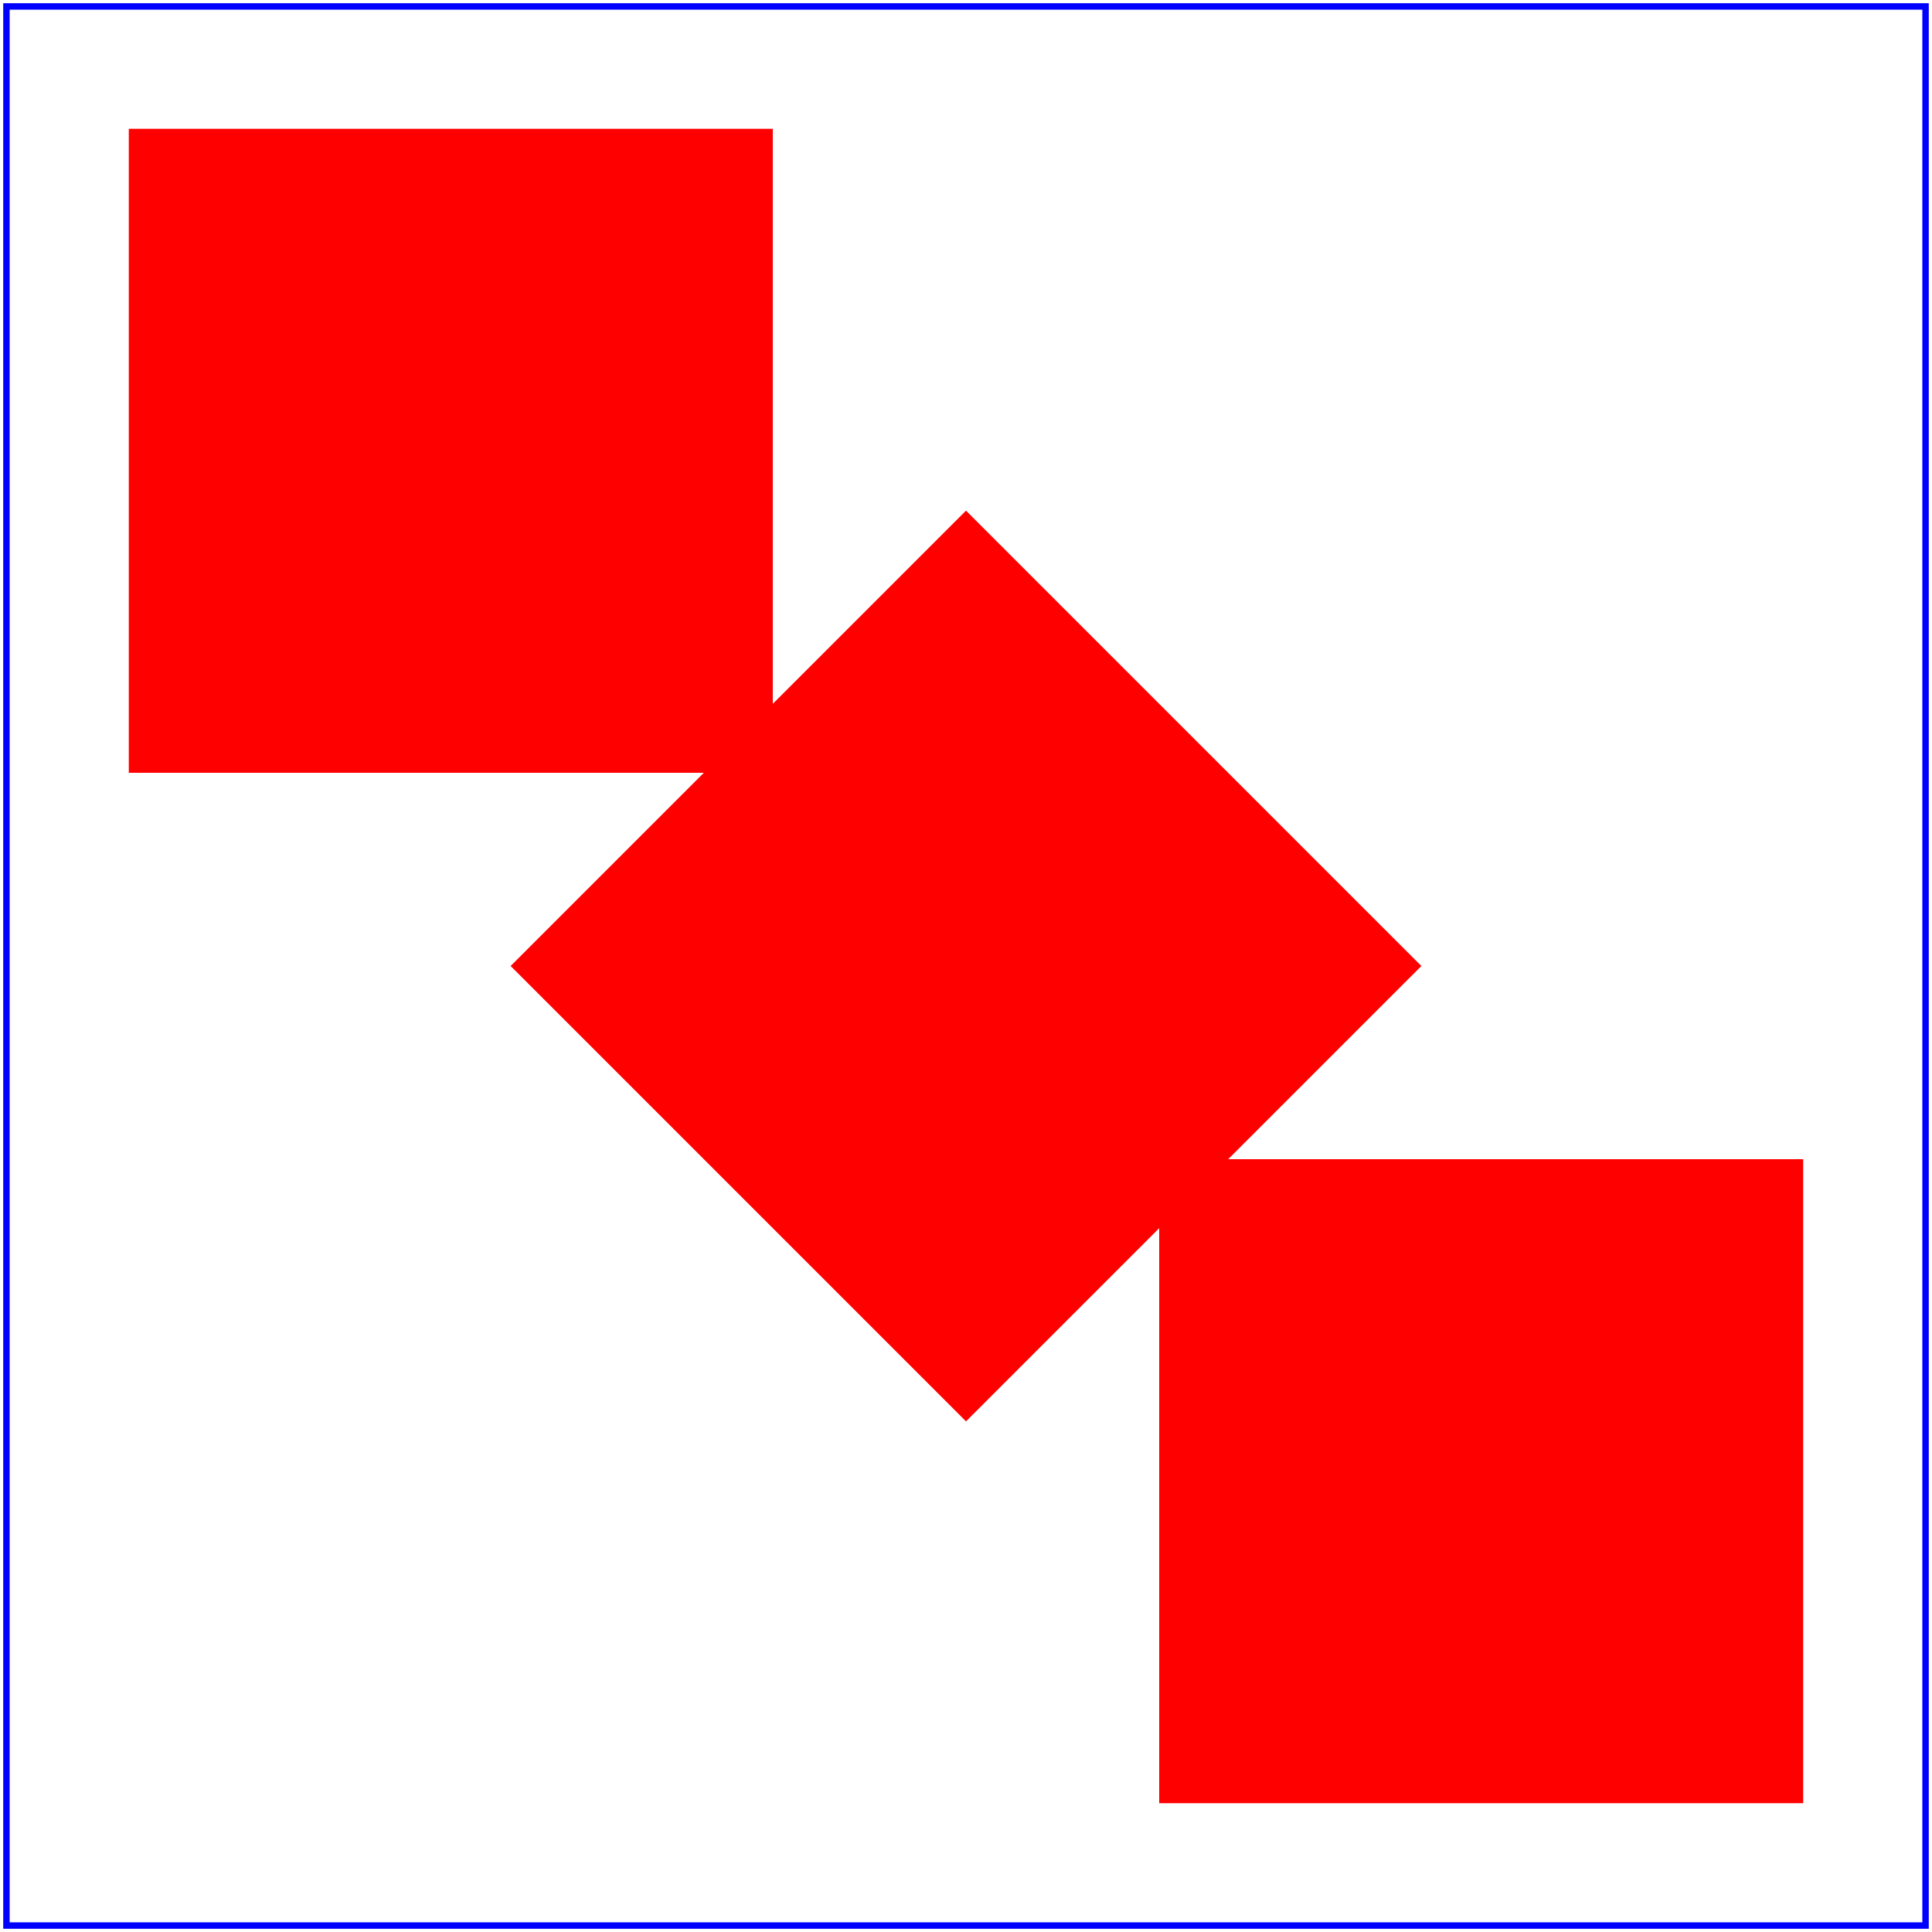 <?xml version="1.0" standalone="no"?>
<!DOCTYPE svg PUBLIC "-//W3C//DTD SVG 1.1//EN" 
  "http://www.w3.org/Graphics/SVG/1.1/DTD/svg11.dtd">
<svg width="3in" height="3in" viewBox="0 0 300 300" version="1.1"
     xmlns="http://www.w3.org/2000/svg" xmlns:xlink="http://www.w3.org/1999/xlink">

  <defs>
    <clipPath id="Clip1">
      <rect x="20" y="20" width="100" height="100" />
      <rect x="100" y="100" width="100" height="100" transform="rotate(45,150,150)"/>
      <rect x="180" y="180" width="100" height="100" />
    </clipPath>
  </defs>

  <rect fill="none" stroke="blue" 
        x="1" y="1" width="298" height="298"/>

  <rect fill="red" x="0" y="0" width="300" height="300" clip-path="url(#Clip1)"/>
</svg>